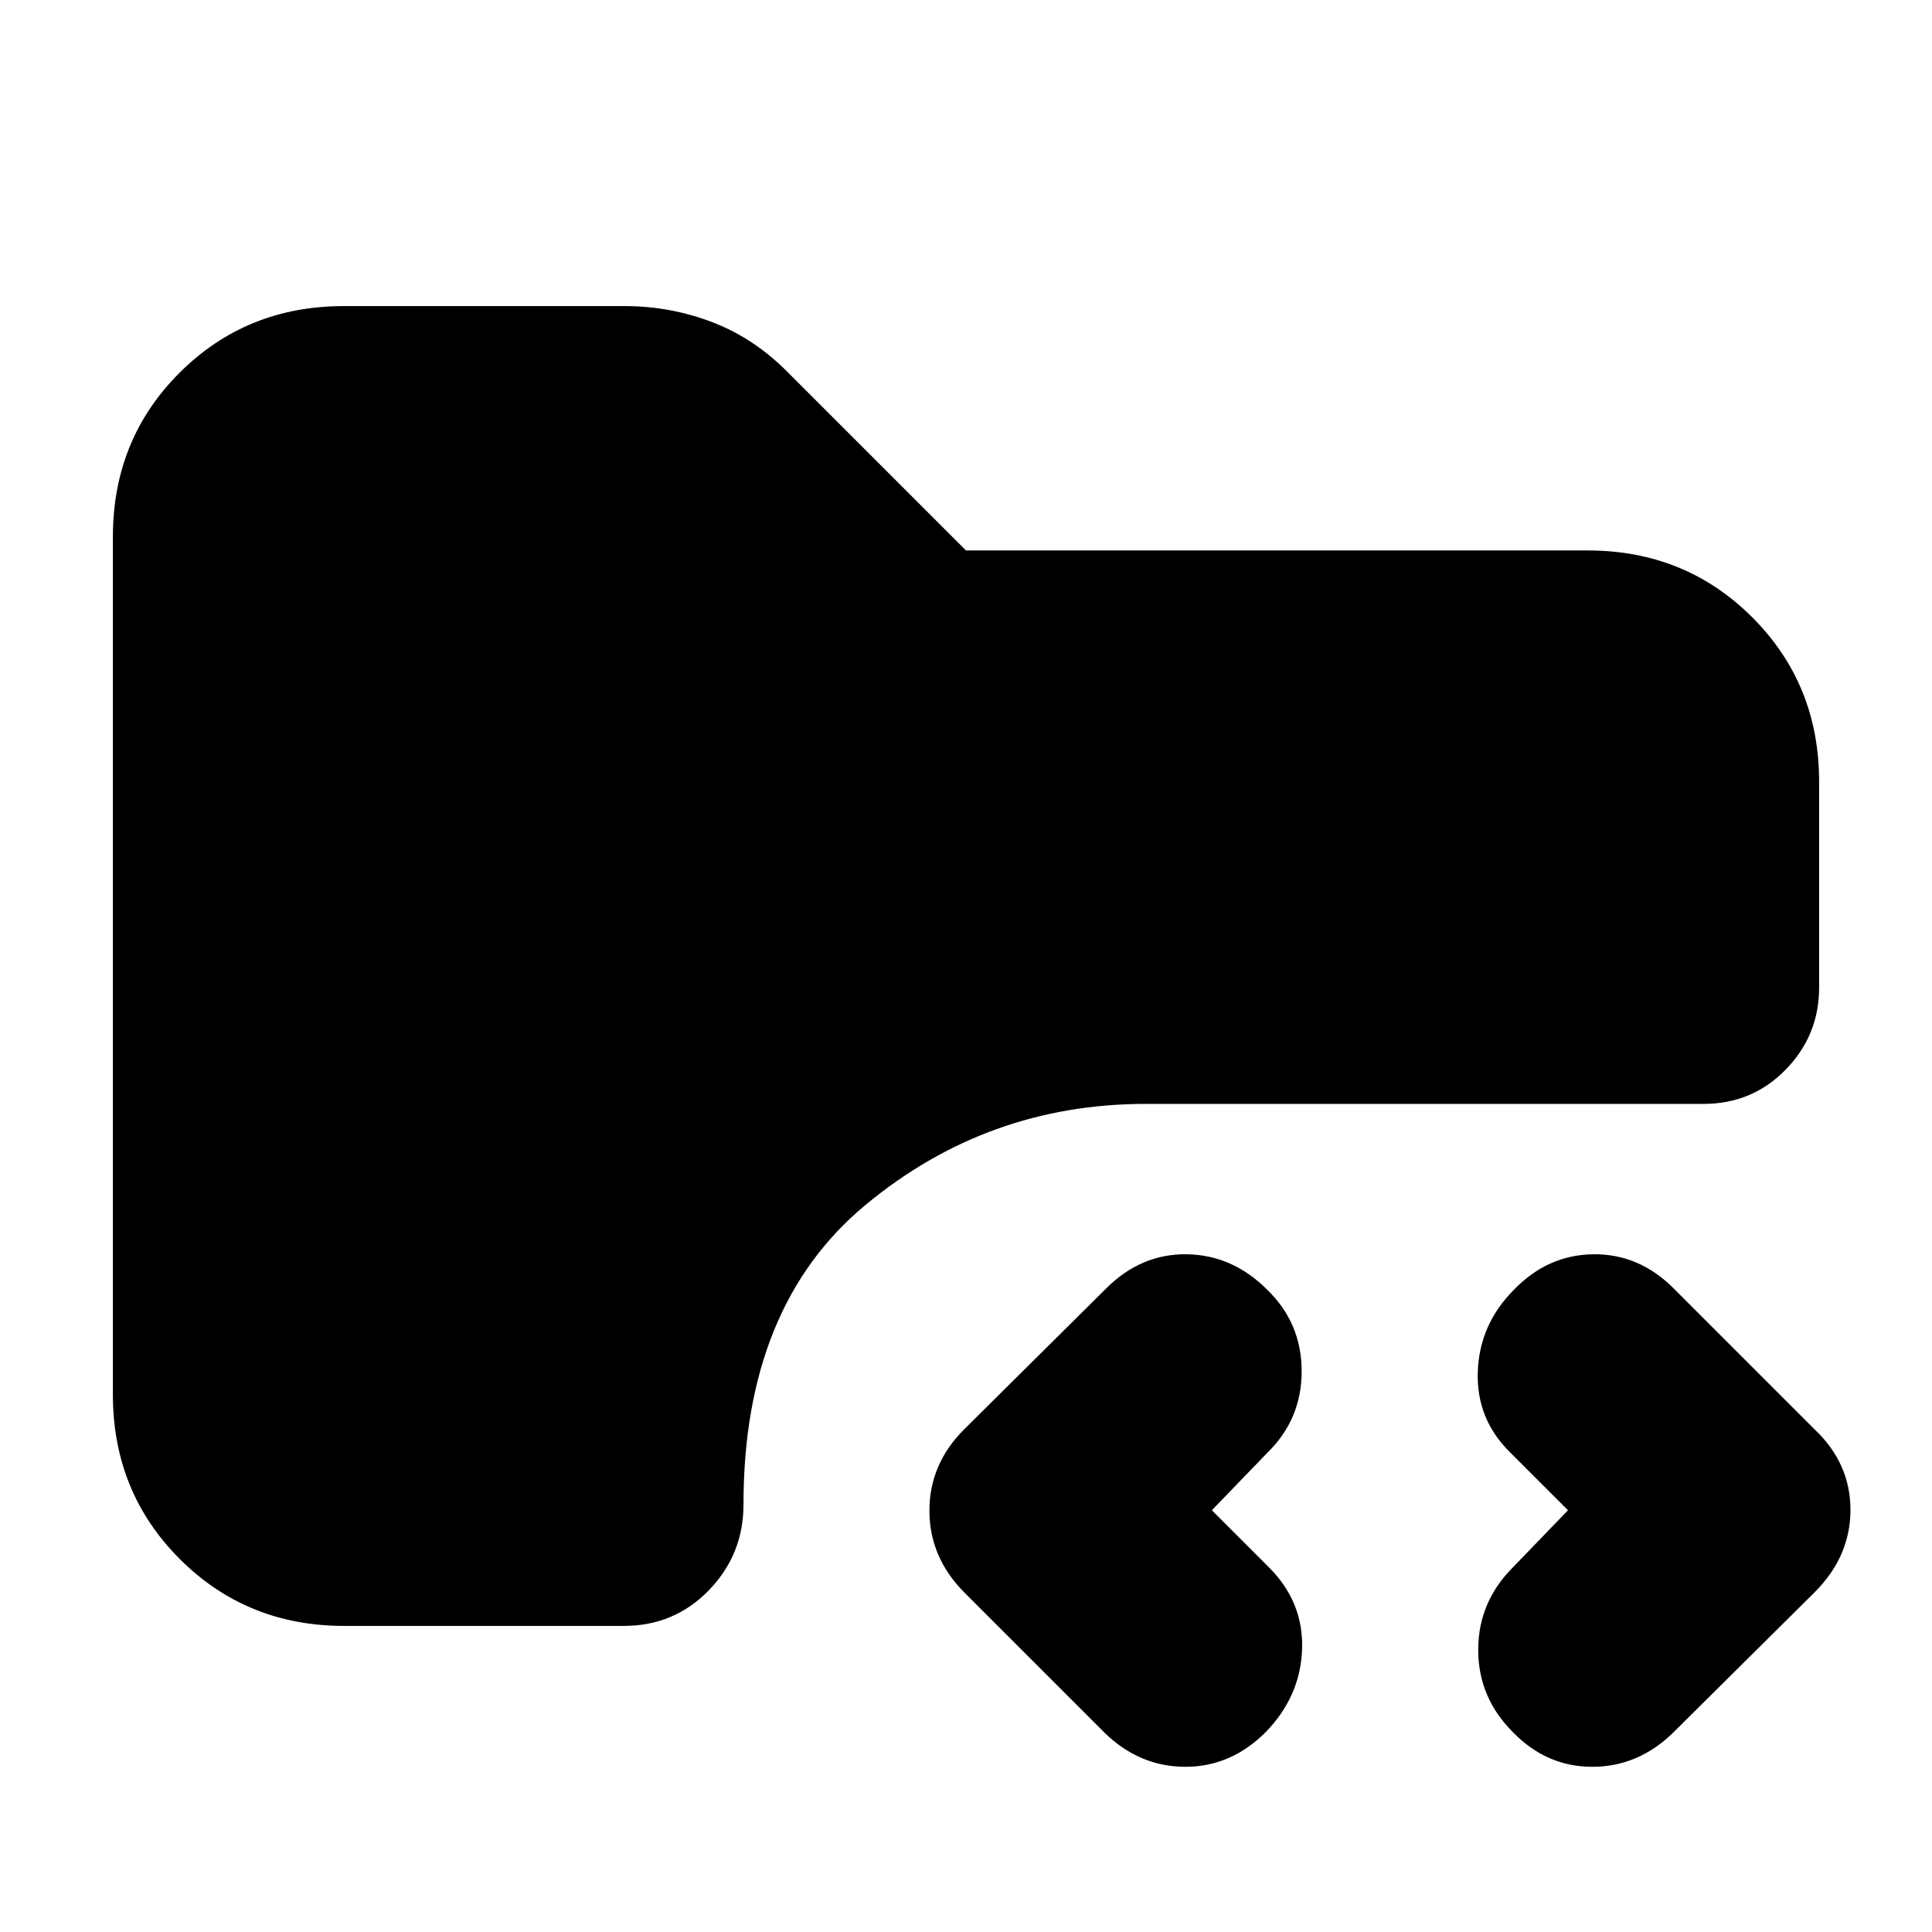 <svg xmlns="http://www.w3.org/2000/svg" height="20" viewBox="0 -960 960 960" width="20"><path d="M628.96-99.35q-17.26 17.26-39.94 17.26-22.67 0-39.93-16.69l-70-70q-17.27-17.46-17.27-40.6t17.27-40.4l70.56-70q17.26-17.26 39.94-16.98 22.67.28 39.93 17.47 17.26 16.63 17.26 40.65 0 24.03-17.26 40.73l-27.35 28.34 28.35 28.35q17.26 17.26 16.48 40.65-.78 23.4-18.04 41.22Zm122.82.07q-17.26-17.19-17.26-40.93 0-23.75 17.26-41.01l27.35-28.35-28.35-28.34q-17.26-16.7-16.48-40.37.79-23.68 18.05-40.94 16.69-17.26 39.37-17.54 22.67-.28 39.93 16.98l70 70q17.83 16.89 17.83 40.03t-17.83 40.97l-70.56 70q-17.26 16.69-39.94 16.69-22.67 0-39.37-17.19Zm-580.74-52.81q-48.48 0-81.72-33.25-33.23-33.24-33.23-81.74v-426.16q0-48.5 33.18-81.59 33.18-33.08 81.59-33.08h139.56q22.75 0 43.86 8.13t38.37 25.95L480-686.48h308.96q48.48 0 81.72 33.21 33.23 33.21 33.23 81.66v102.37q0 23.67-16.61 40.72-16.61 17.04-40.87 17.04H569.35q-78.82 0-139.37 50.28-60.55 50.29-60.55 148.81 0 24.82-17.18 42.56-17.19 17.74-42.3 17.74H171.04Z"/></svg>
